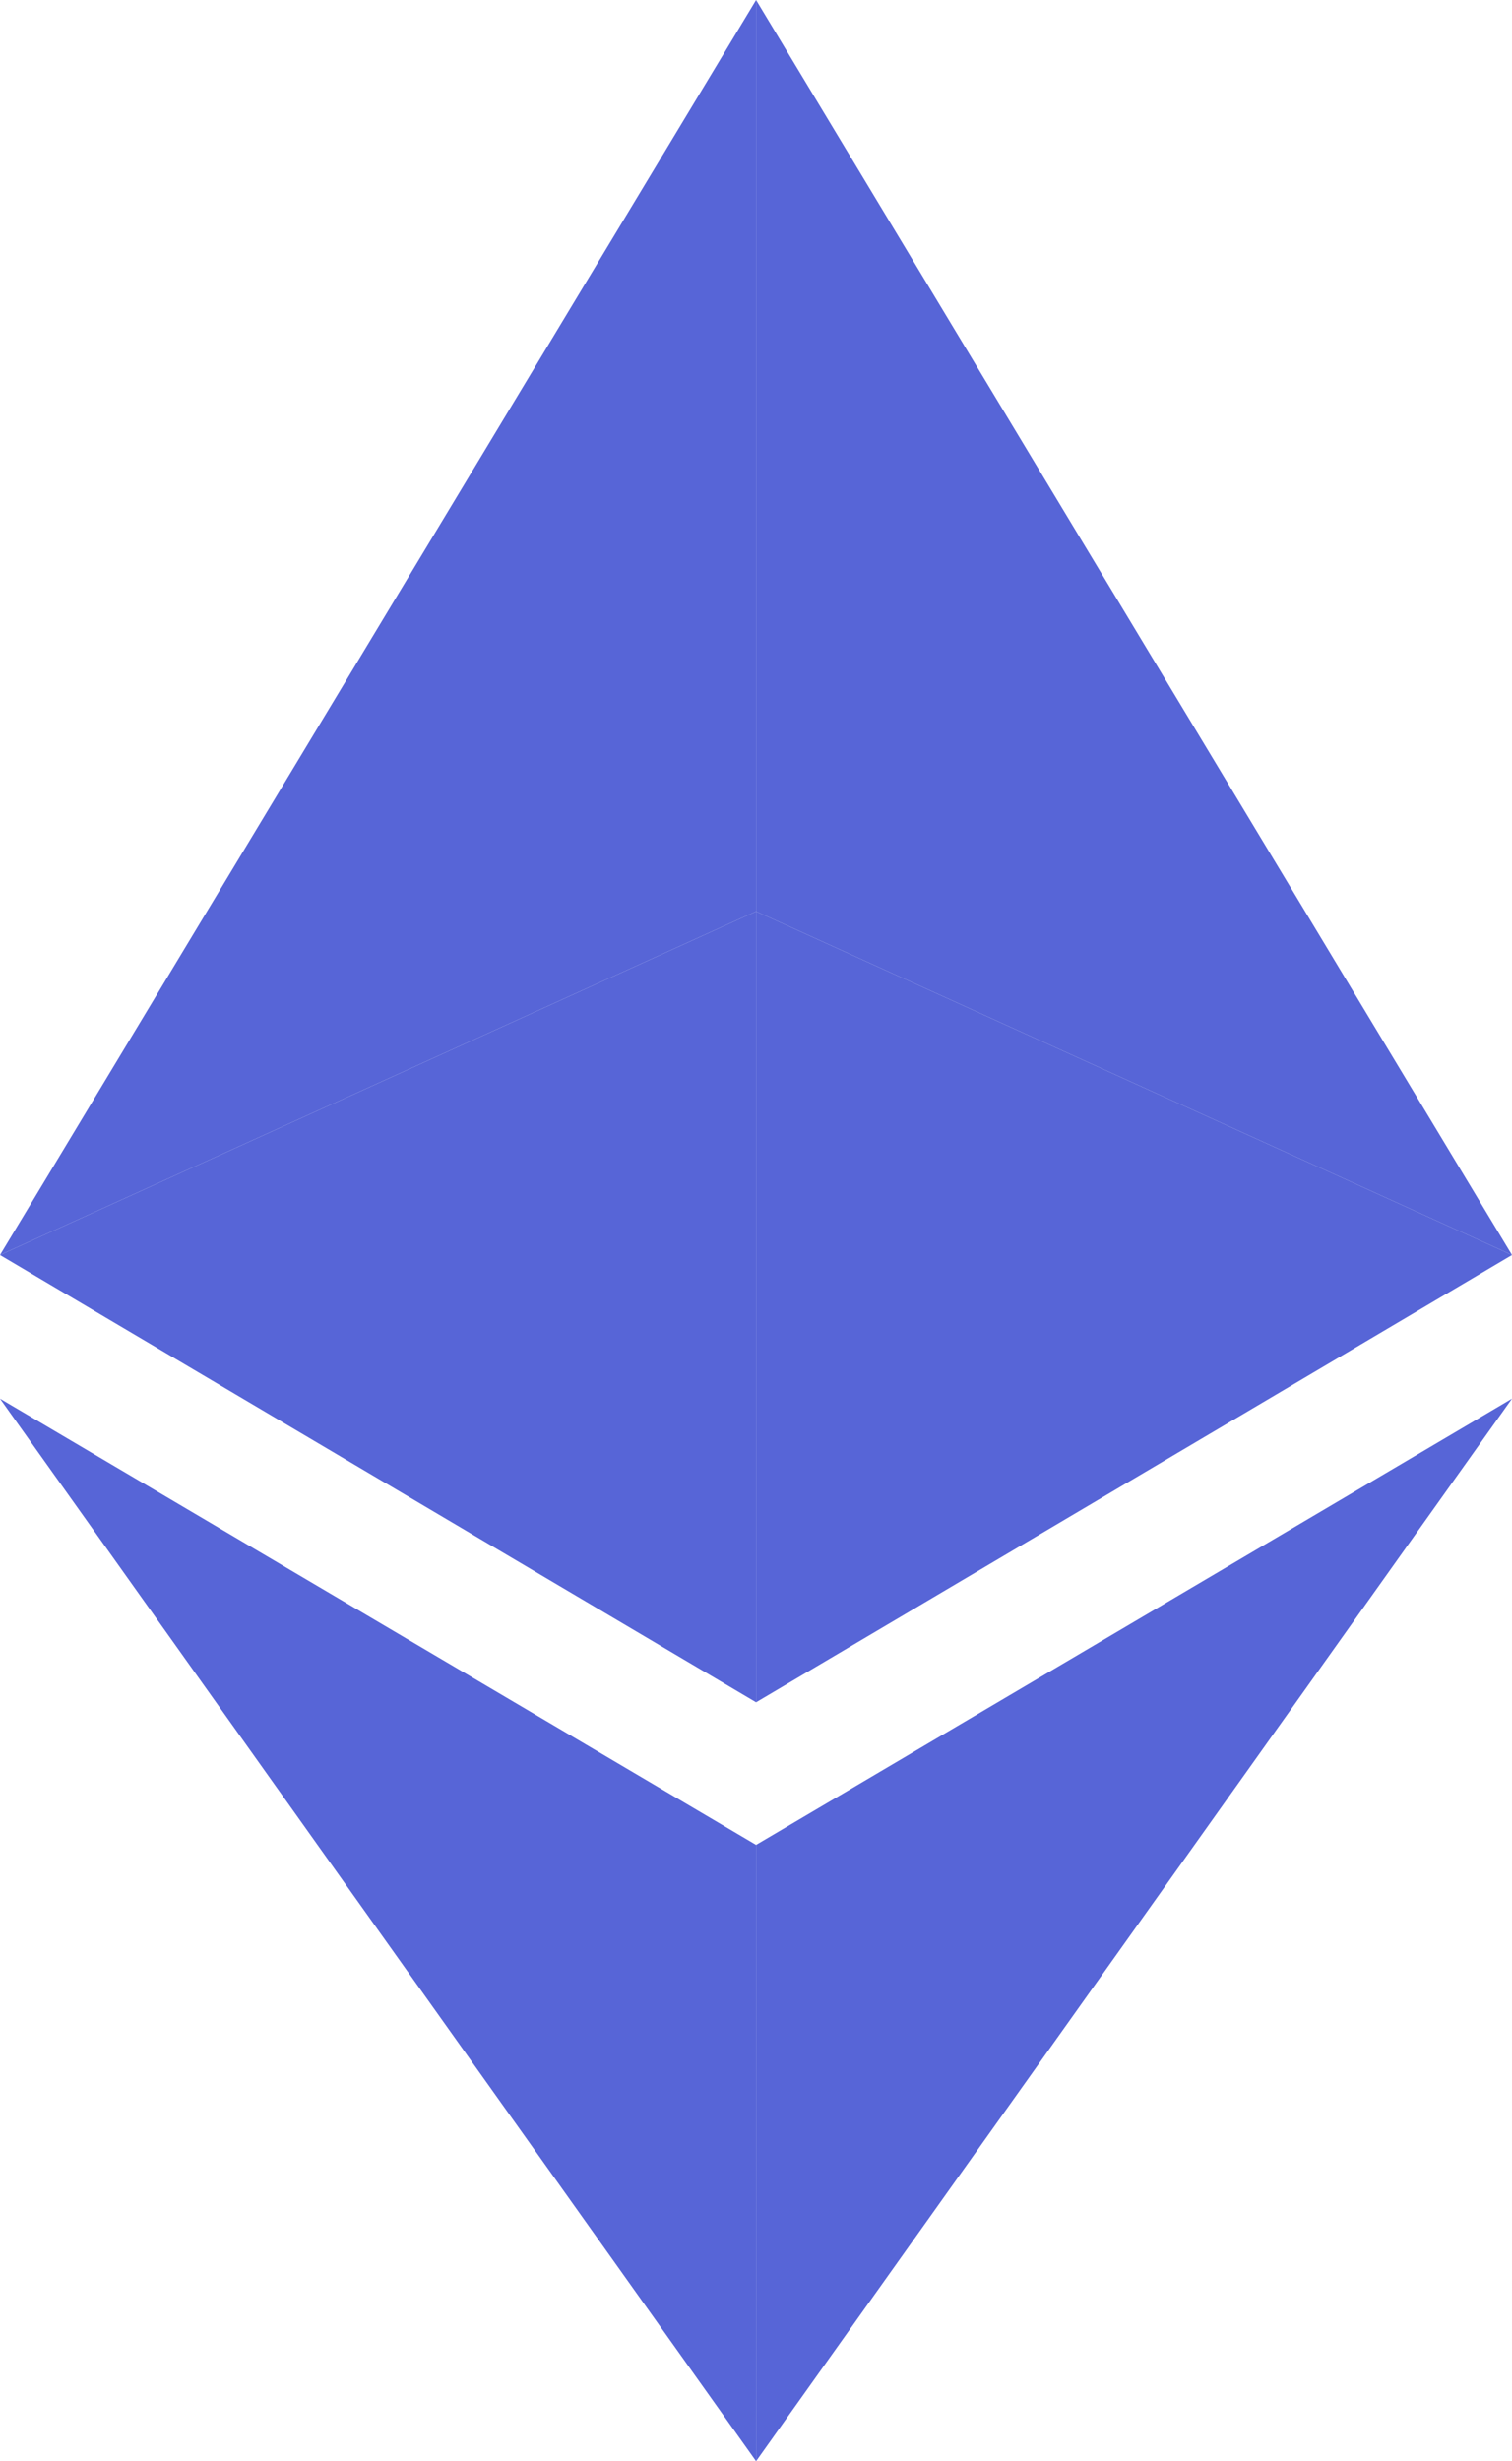 <svg xmlns="http://www.w3.org/2000/svg" viewBox="0 0 87.09 141.68"><defs><style>.cls-1{fill:#5765d7;}</style></defs><title>ethLogo</title><g id="Слой_2" data-name="Слой 2"><g id="Слой_1-2" data-name="Слой 1"><polygon class="cls-1" points="43.55 106.21 43.55 141.69 87.09 80.52 43.55 106.21"/><polygon class="cls-1" points="43.55 52.47 43.55 98 87.09 72.25 43.55 52.47"/><polygon class="cls-1" points="43.55 0 43.55 52.47 87.09 72.25 43.55 0"/><polygon class="cls-1" points="43.55 106.21 43.55 141.69 0 80.52 43.55 106.21"/><polygon class="cls-1" points="43.55 52.47 43.55 98 0 72.25 43.55 52.47"/><polygon class="cls-1" points="43.55 0 43.55 52.47 0 72.25 43.55 0"/></g></g></svg>